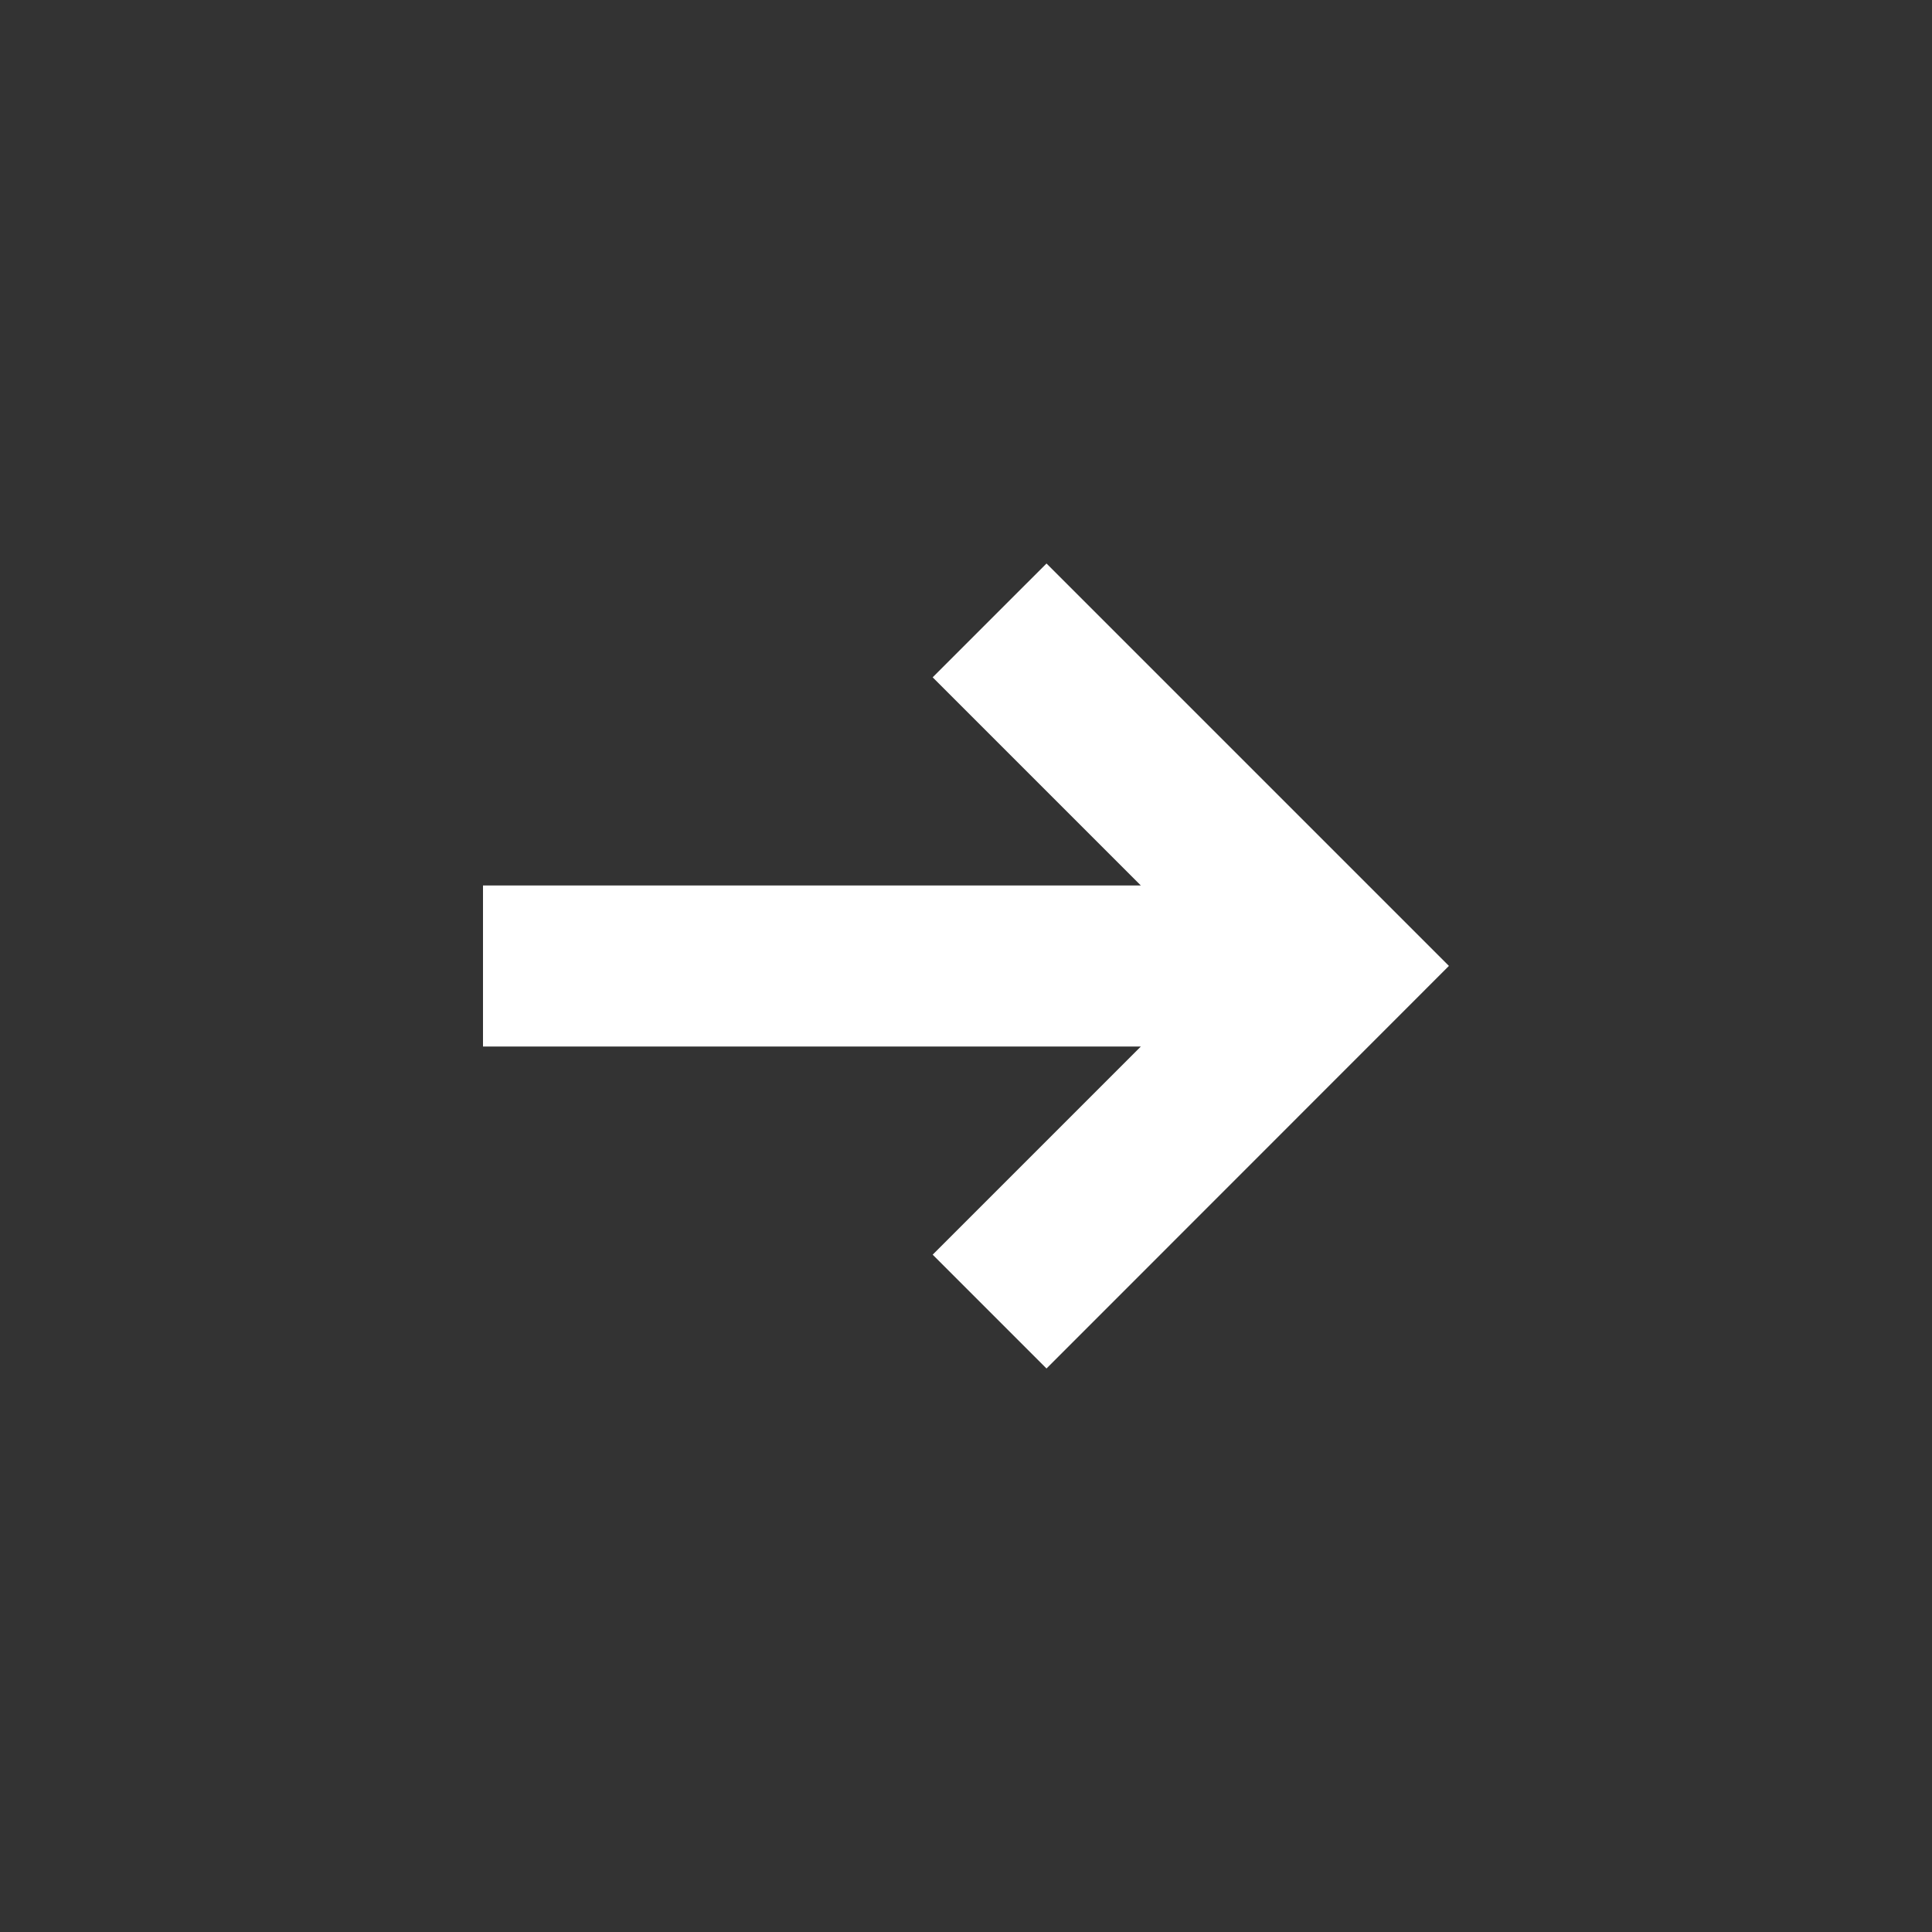 <svg xmlns="http://www.w3.org/2000/svg" width="24" height="24" viewBox="0 0 24 24">
  <rect x="0" y="0" width="24" height="24" fill="#333333" stroke="none"/>
  <polygon fill="#FFFFFF" points="13 7 11.586 8.414 14.172 11 6 11 6 13 14.172 13 11.586 15.586 13 17 17.999 11.999"/>
</svg>
